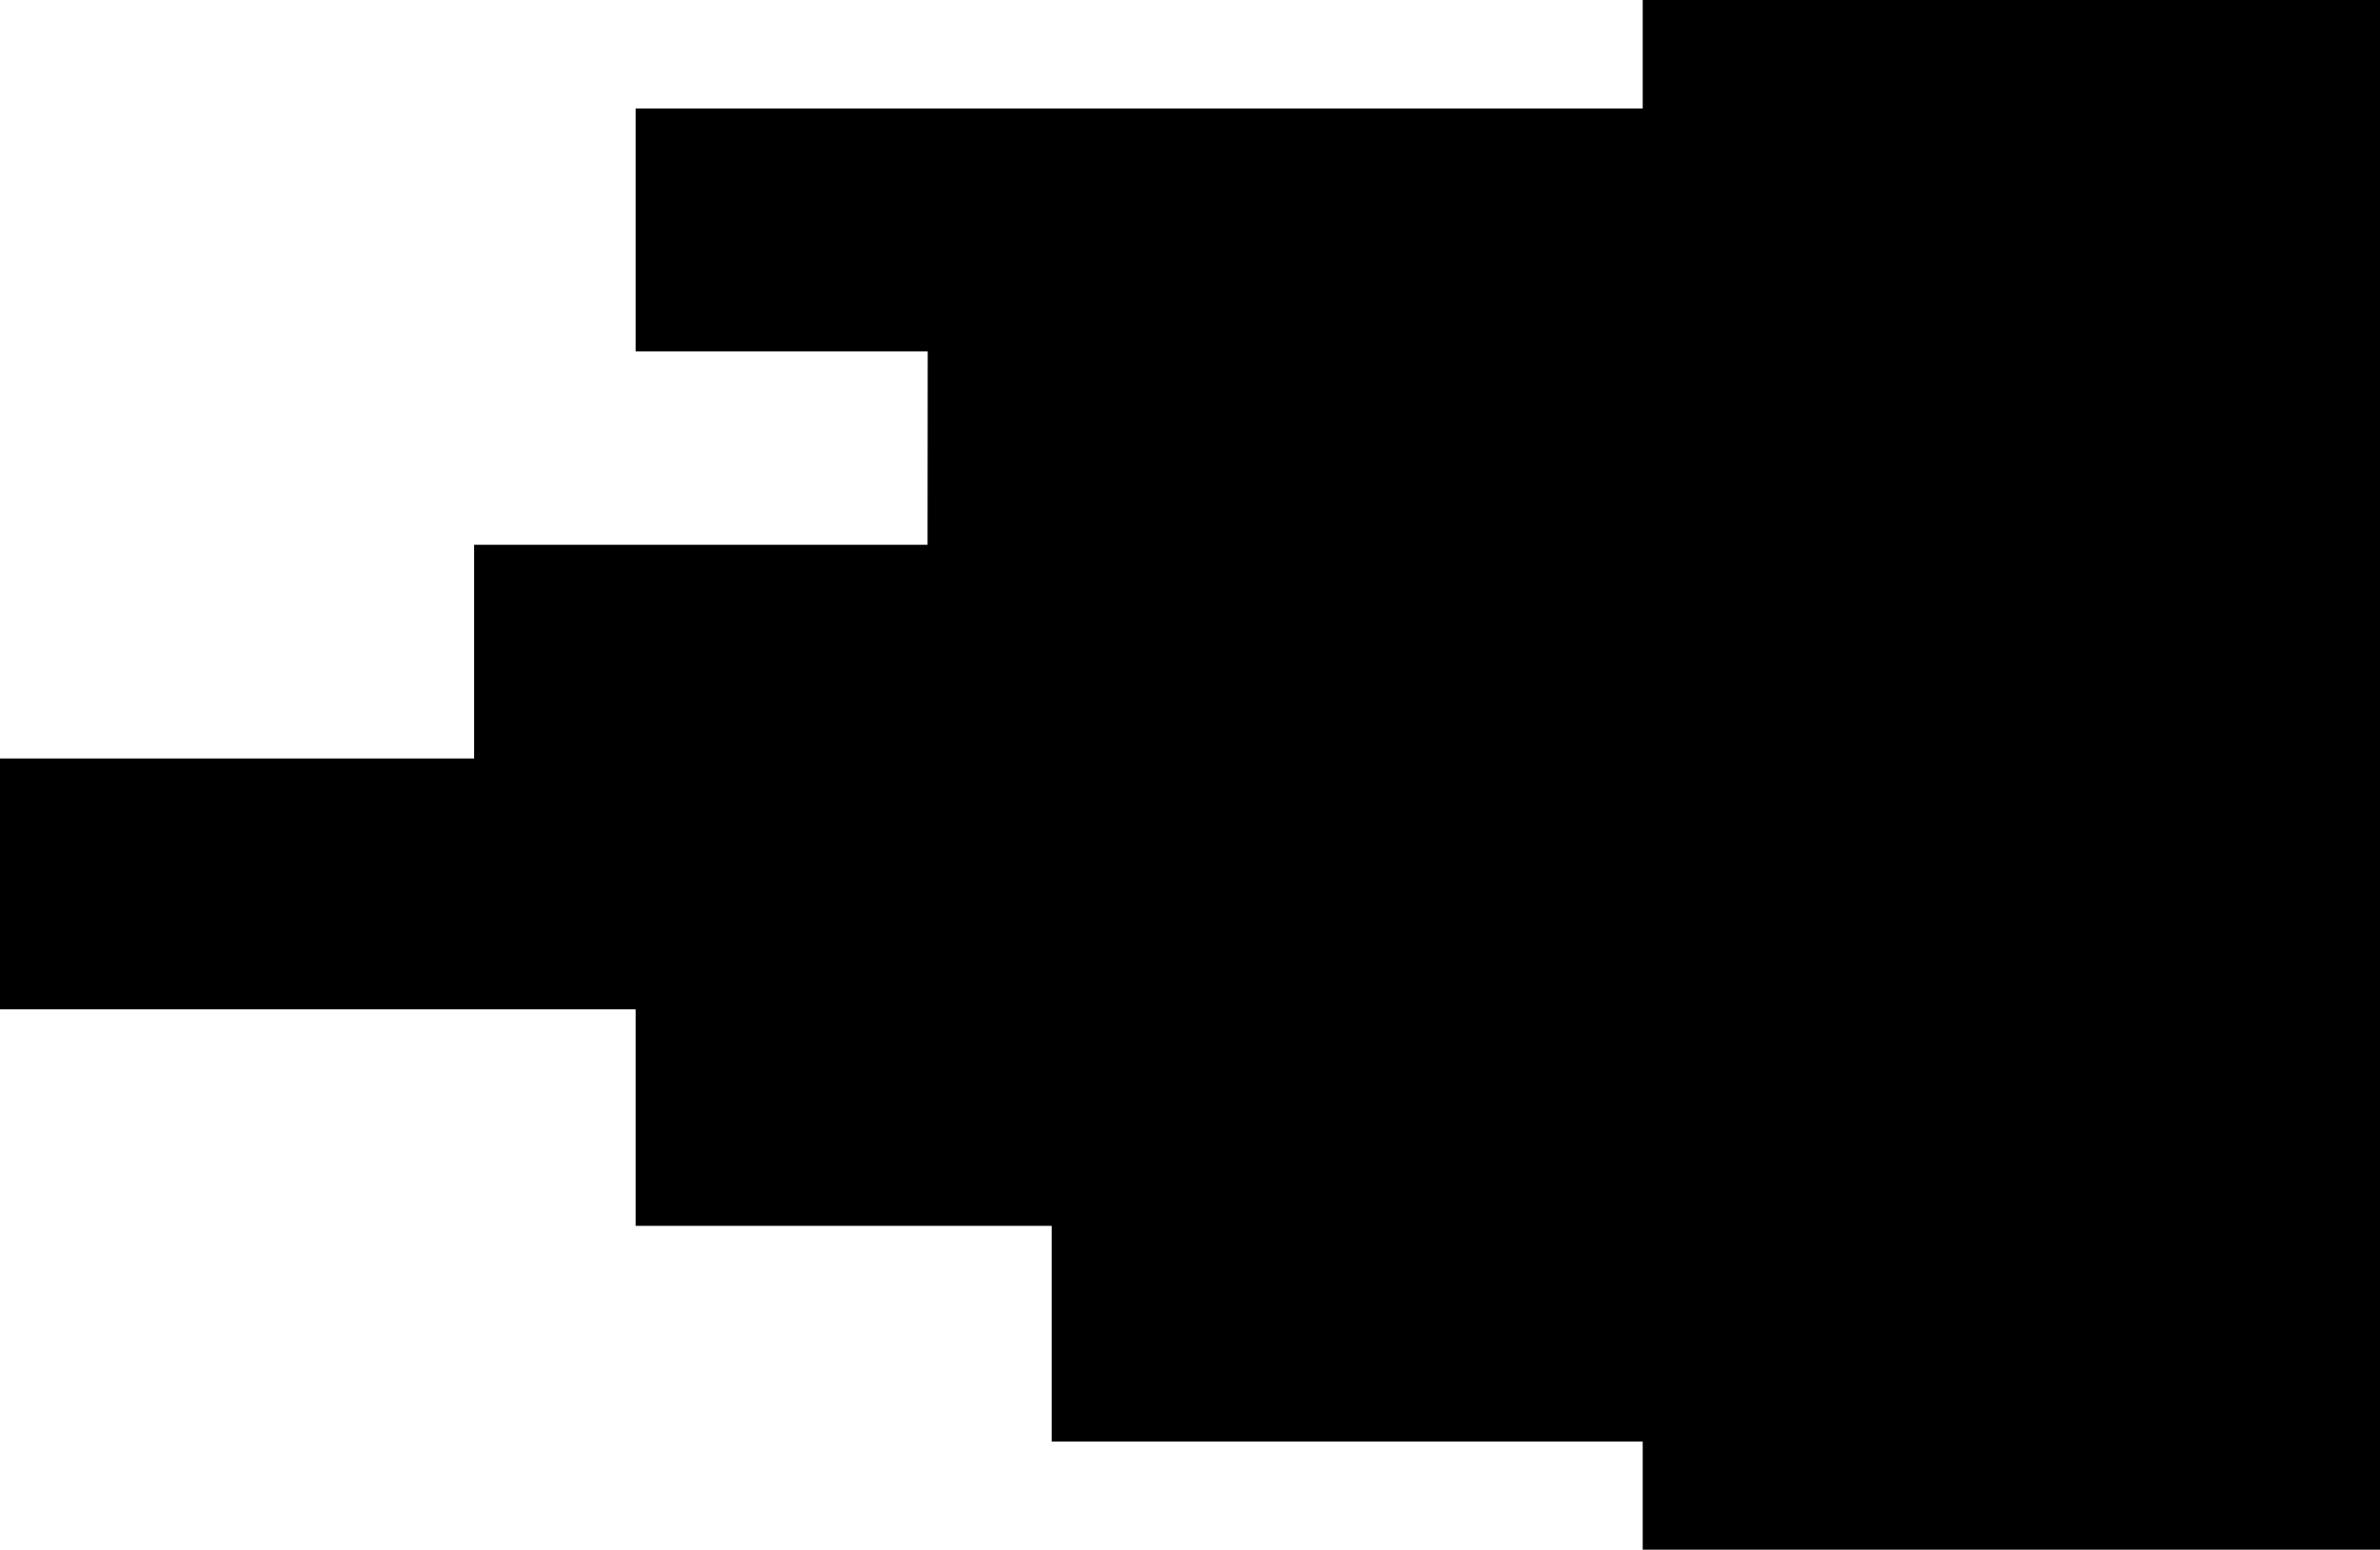 <svg fill="none" height="153" viewBox="0 0 235 153" width="235" xmlns="http://www.w3.org/2000/svg"><path d="m162.2 0v3.262 7.448h-58.356-41.08v1.632 1.629 20.725h28.837l-.015 19.093h-44.77v3.262 17.838h-46.816v3.259 21.505h62.764v18.026 3.261.085h41.08v21.302h.279 58.077v7.415 3.259h72.8v-3.259-18.125-3.262-18.125-3.261-18.126-3.262-18.125-3.262-18.125-3.259-18.128-3.259-18.161-3.262z" fill="#000"/></svg>